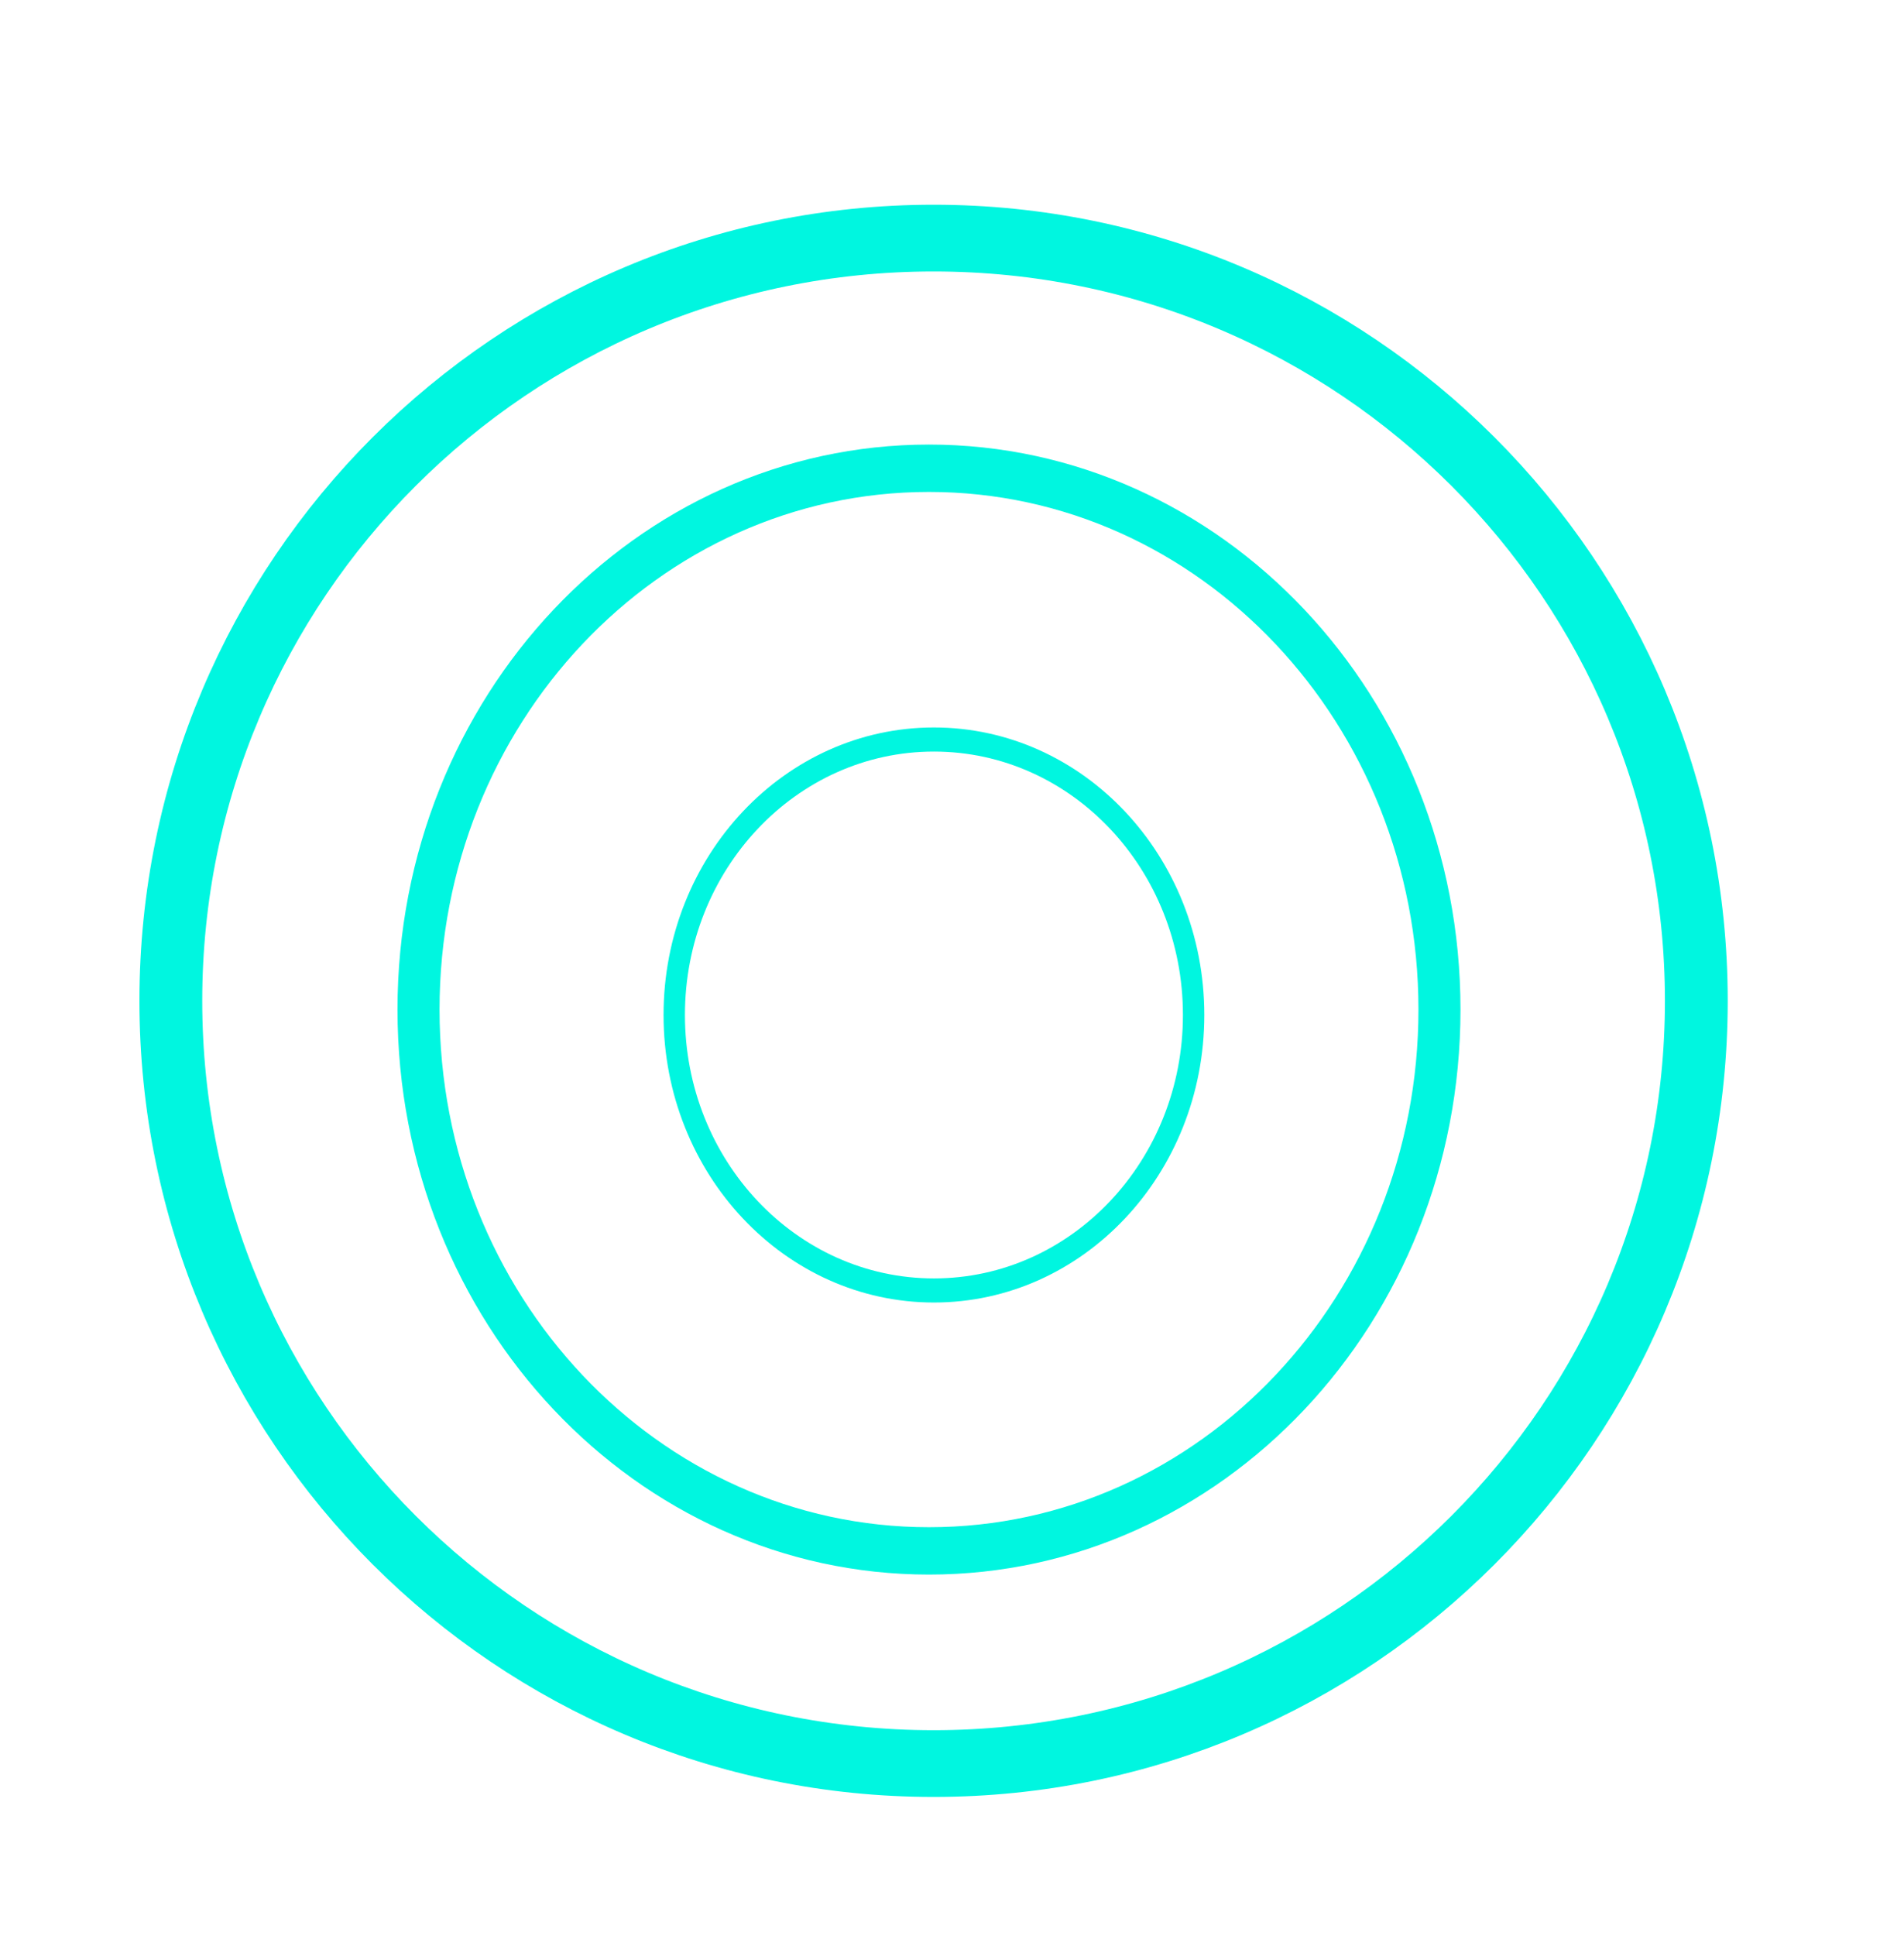 <?xml version="1.0" encoding="UTF-8" standalone="no"?>
<!-- Created with Inkscape (http://www.inkscape.org/) -->

<svg
   xmlns:dc="http://purl.org/dc/elements/1.1/"
   xmlns:cc="http://creativecommons.org/ns#"
   xmlns:rdf="http://www.w3.org/1999/02/22-rdf-syntax-ns#"
   xmlns:svg="http://www.w3.org/2000/svg"
   xmlns="http://www.w3.org/2000/svg"
   xmlns:sodipodi="http://sodipodi.sourceforge.net/DTD/sodipodi-0.dtd"
   xmlns:inkscape="http://www.inkscape.org/namespaces/inkscape"
   width="31.16"
   height="31.677"
   id="svg2"
   version="1.1"
   inkscape:version="0.48.4 r9939"
   sodipodi:docname="bloomer.svg"
   inkscape:export-filename="/home/tanya/gb/Sea-Battle/core/assets/bloomer.png"
   inkscape:export-xdpi="90"
   inkscape:export-ydpi="90">
  <defs
     id="defs4" />
  <sodipodi:namedview
     id="base"
     pagecolor="#ffffff"
     bordercolor="#666666"
     borderopacity="1.0"
     inkscape:pageopacity="0.00392157"
     inkscape:pageshadow="2"
     inkscape:zoom="13.668984"
     inkscape:cx="8.0253965"
     inkscape:cy="19.413387"
     inkscape:document-units="px"
     inkscape:current-layer="layer1"
     showgrid="false"
     inkscape:window-width="1317"
     inkscape:window-height="744"
     inkscape:window-x="49"
     inkscape:window-y="24"
     inkscape:window-maximized="1"
     inkscape:snap-bbox="true"
     fit-margin-top="1.4"
     fit-margin-left="2.2"
     fit-margin-right="1"
     fit-margin-bottom="2.2"
     units="px"
     inkscape:showpageshadow="false" />
  <g
     inkscape:label="Layer 1"
     inkscape:groupmode="layer"
     id="layer1"
     transform="translate(-3.485,-80.238)">
    <g
       id="g3815"
       transform="matrix(0.25,0,0,0.265,-66.376,21.557)"
       inkscape:export-xdpi="90"
       inkscape:export-ydpi="90"
       inkscape:export-filename="/home/tanya/gb/Sea-Battle/core/assets/bloomer.png">
      <path
         transform="matrix(1.028,0,0,1.03,273.003,214.574)"
         d="m 114.286,66.648 c 0,25.247 -21.746,45.714 -48.571,45.714 -26.825,0 -48.571,-20.467 -48.571,-45.714 0,-25.247 21.746,-45.714 48.571,-45.714 26.825,0 48.571,20.467 48.571,45.714 z"
         sodipodi:ry="45.714287"
         sodipodi:rx="48.57143"
         sodipodi:cy="66.647896"
         sodipodi:cx="65.714287"
         id="path2989"
         style="fill:none;stroke:#00f6e0;stroke-width:4;stroke-linecap:butt;stroke-linejoin:miter;stroke-miterlimit:4;stroke-opacity:1;stroke-dasharray:none"
         sodipodi:type="arc" />
      <path
         d="m 114.286,66.648 c 0,25.247 -21.746,45.714 -48.571,45.714 -26.825,0 -48.571,-20.467 -48.571,-45.714 0,-25.247 21.746,-45.714 48.571,-45.714 26.825,0 48.571,20.467 48.571,45.714 z"
         sodipodi:ry="45.714287"
         sodipodi:rx="48.57143"
         sodipodi:cy="66.647896"
         sodipodi:cx="65.714287"
         id="path2989-7"
         style="fill:none;stroke:#00f6e0;stroke-width:4;stroke-linecap:butt;stroke-linejoin:miter;stroke-miterlimit:4;stroke-opacity:1;stroke-dasharray:none"
         sodipodi:type="arc"
         transform="matrix(0.688,0,0,0.731,295.046,235.041)" />
      <path
         d="m 114.286,66.648 c 0,25.247 -21.746,45.714 -48.571,45.714 -26.825,0 -48.571,-20.467 -48.571,-45.714 0,-25.247 21.746,-45.714 48.571,-45.714 26.825,0 48.571,20.467 48.571,45.714 z"
         sodipodi:ry="45.714287"
         sodipodi:rx="48.57143"
         sodipodi:cy="66.647896"
         sodipodi:cx="65.714287"
         id="path2989-1"
         style="fill:none;stroke:#00f6e0;stroke-width:4;stroke-linecap:butt;stroke-linejoin:miter;stroke-miterlimit:4;stroke-opacity:1;stroke-dasharray:none"
         sodipodi:type="arc"
         transform="matrix(0.35,0,0,0.372,317.581,259.302)" />
    </g>
  </g>
</svg>
